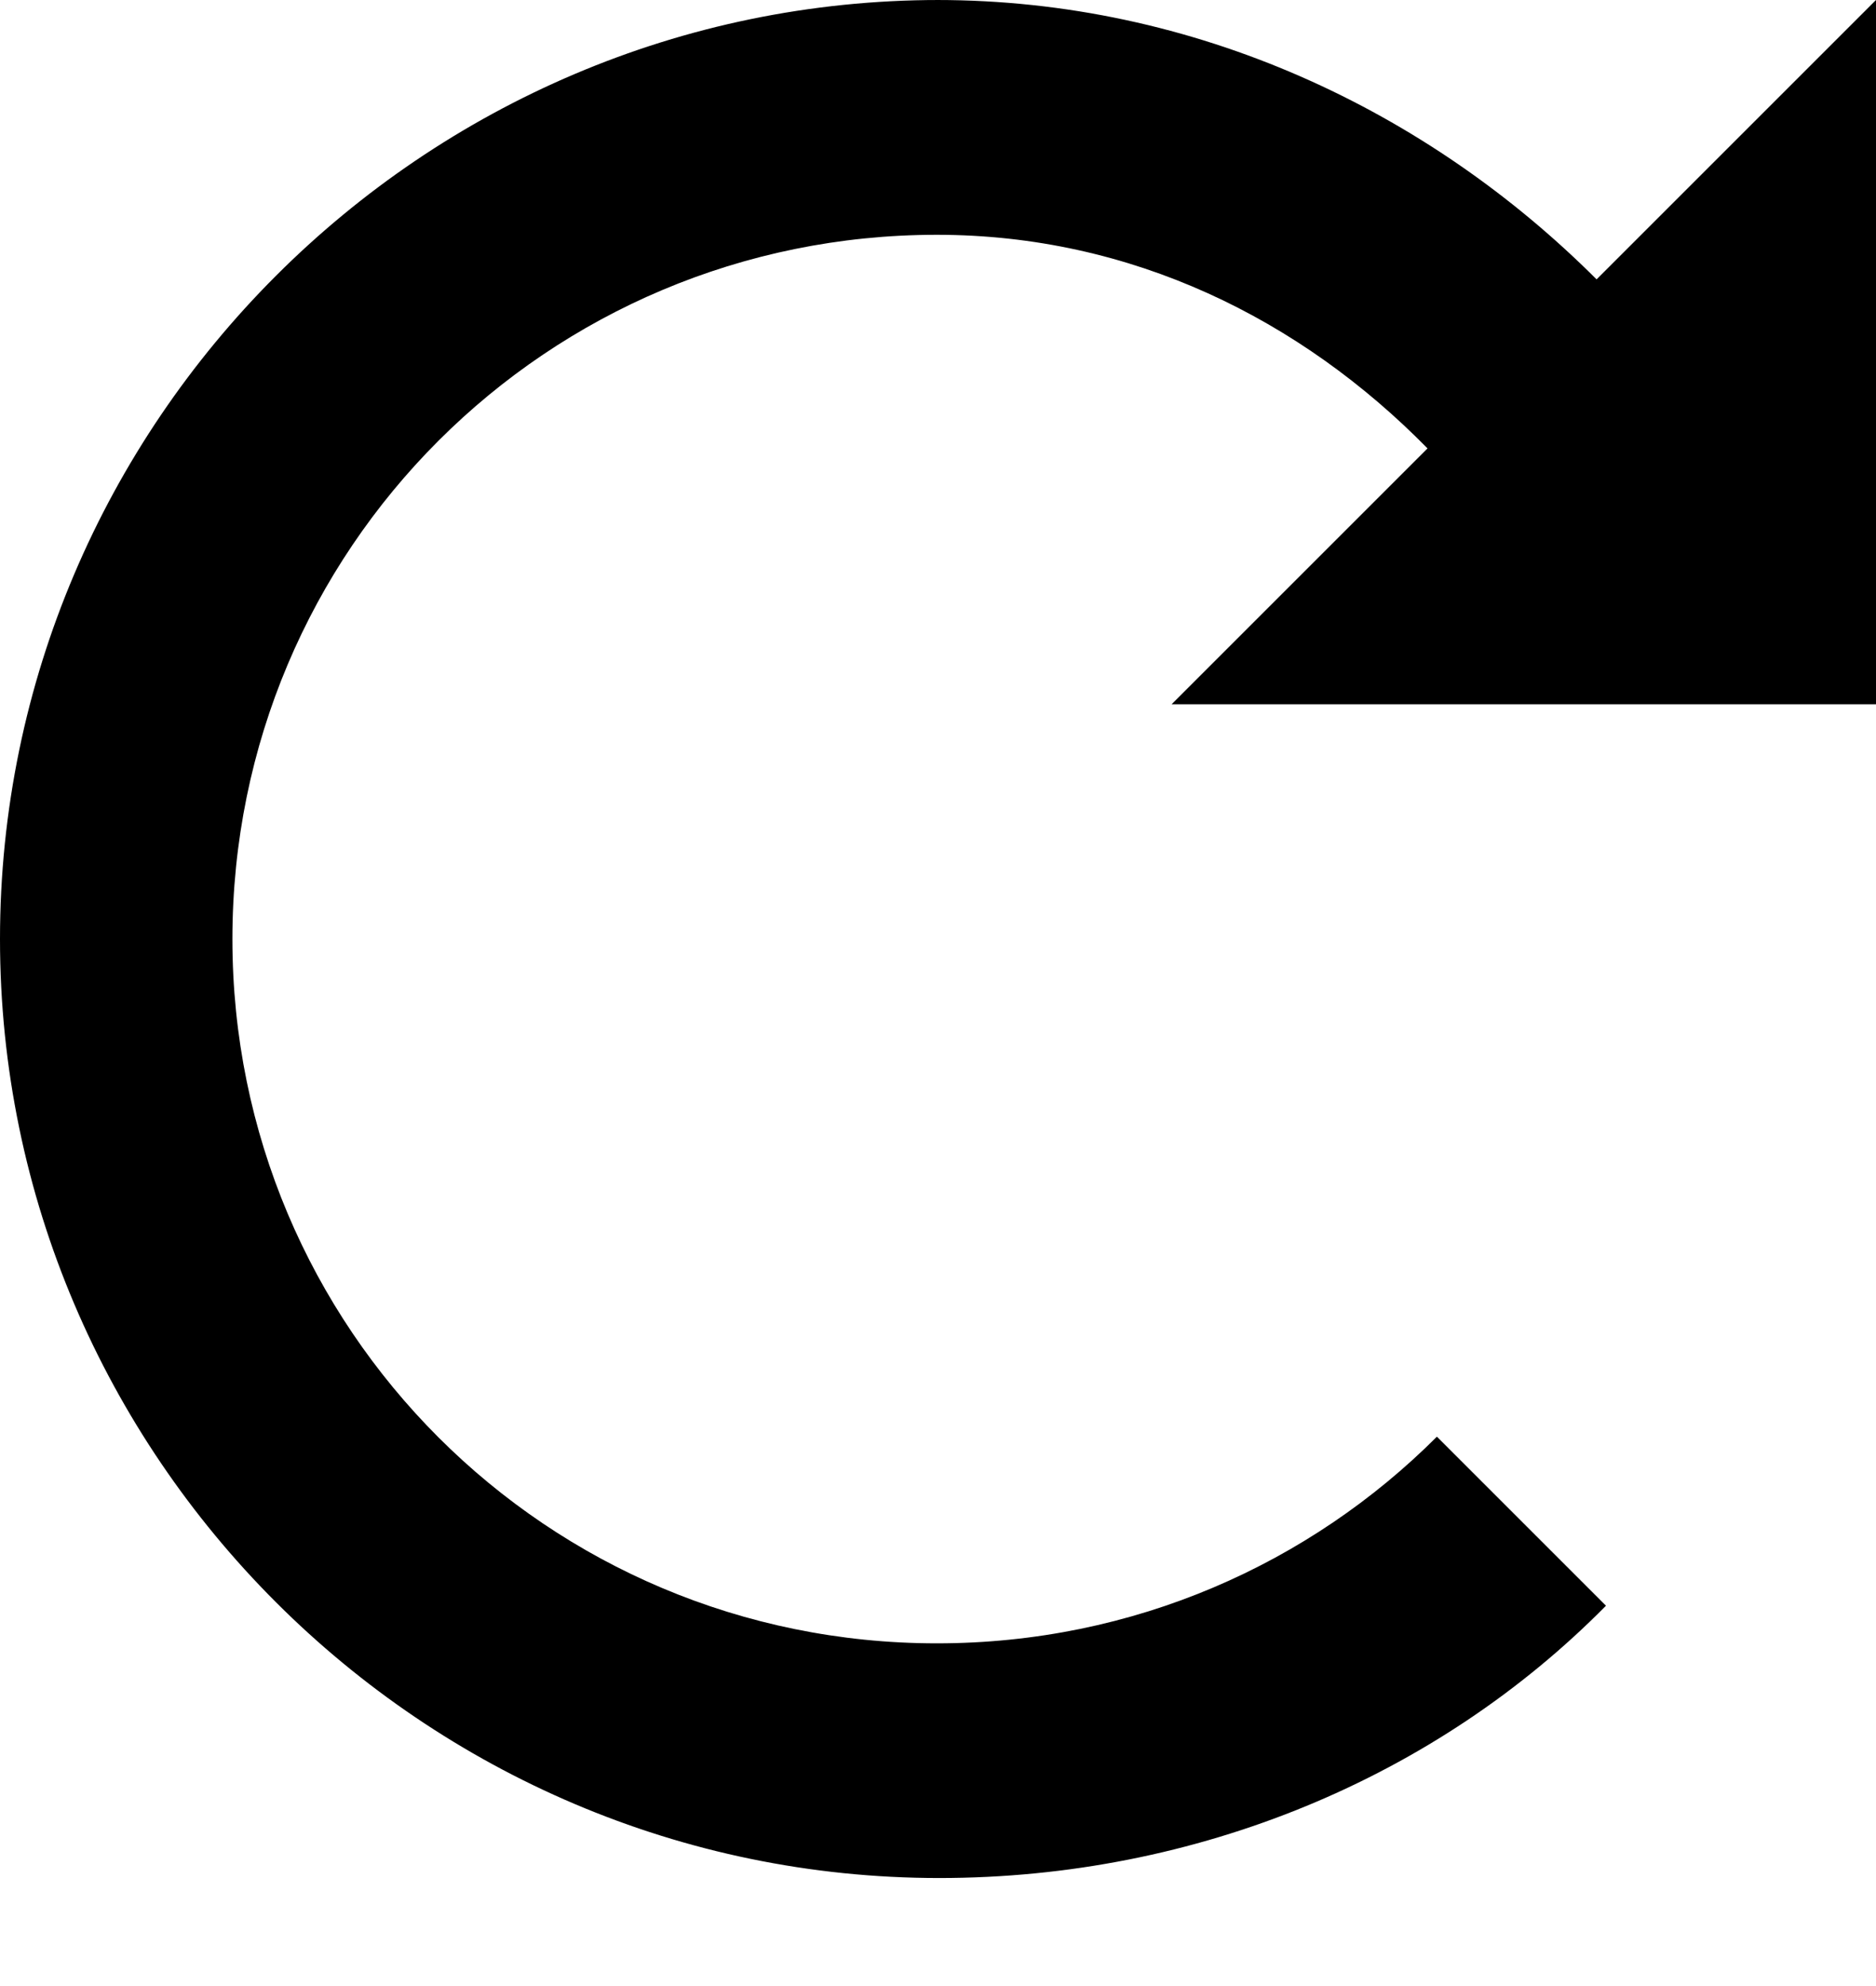 <svg width="17" height="18" viewBox="0 0 17 18" fill="none" xmlns="http://www.w3.org/2000/svg">
<path d="M8.511 0C3.83 0 0 3.83 0 8.511C0 13.191 3.83 17.021 8.511 17.021C10.851 17.021 13.021 16.106 14.553 14.553L13.021 13.021C11.872 14.17 10.277 14.894 8.489 14.894C4.957 14.894 2.106 12.043 2.106 8.511C2.106 4.979 4.957 2.128 8.489 2.128C10.255 2.128 11.787 2.894 12.936 4.064L10.617 6.383H17V0L14.468 2.532C12.936 1 10.83 0 8.489 0H8.511Z" fill="black"/>
</svg>
